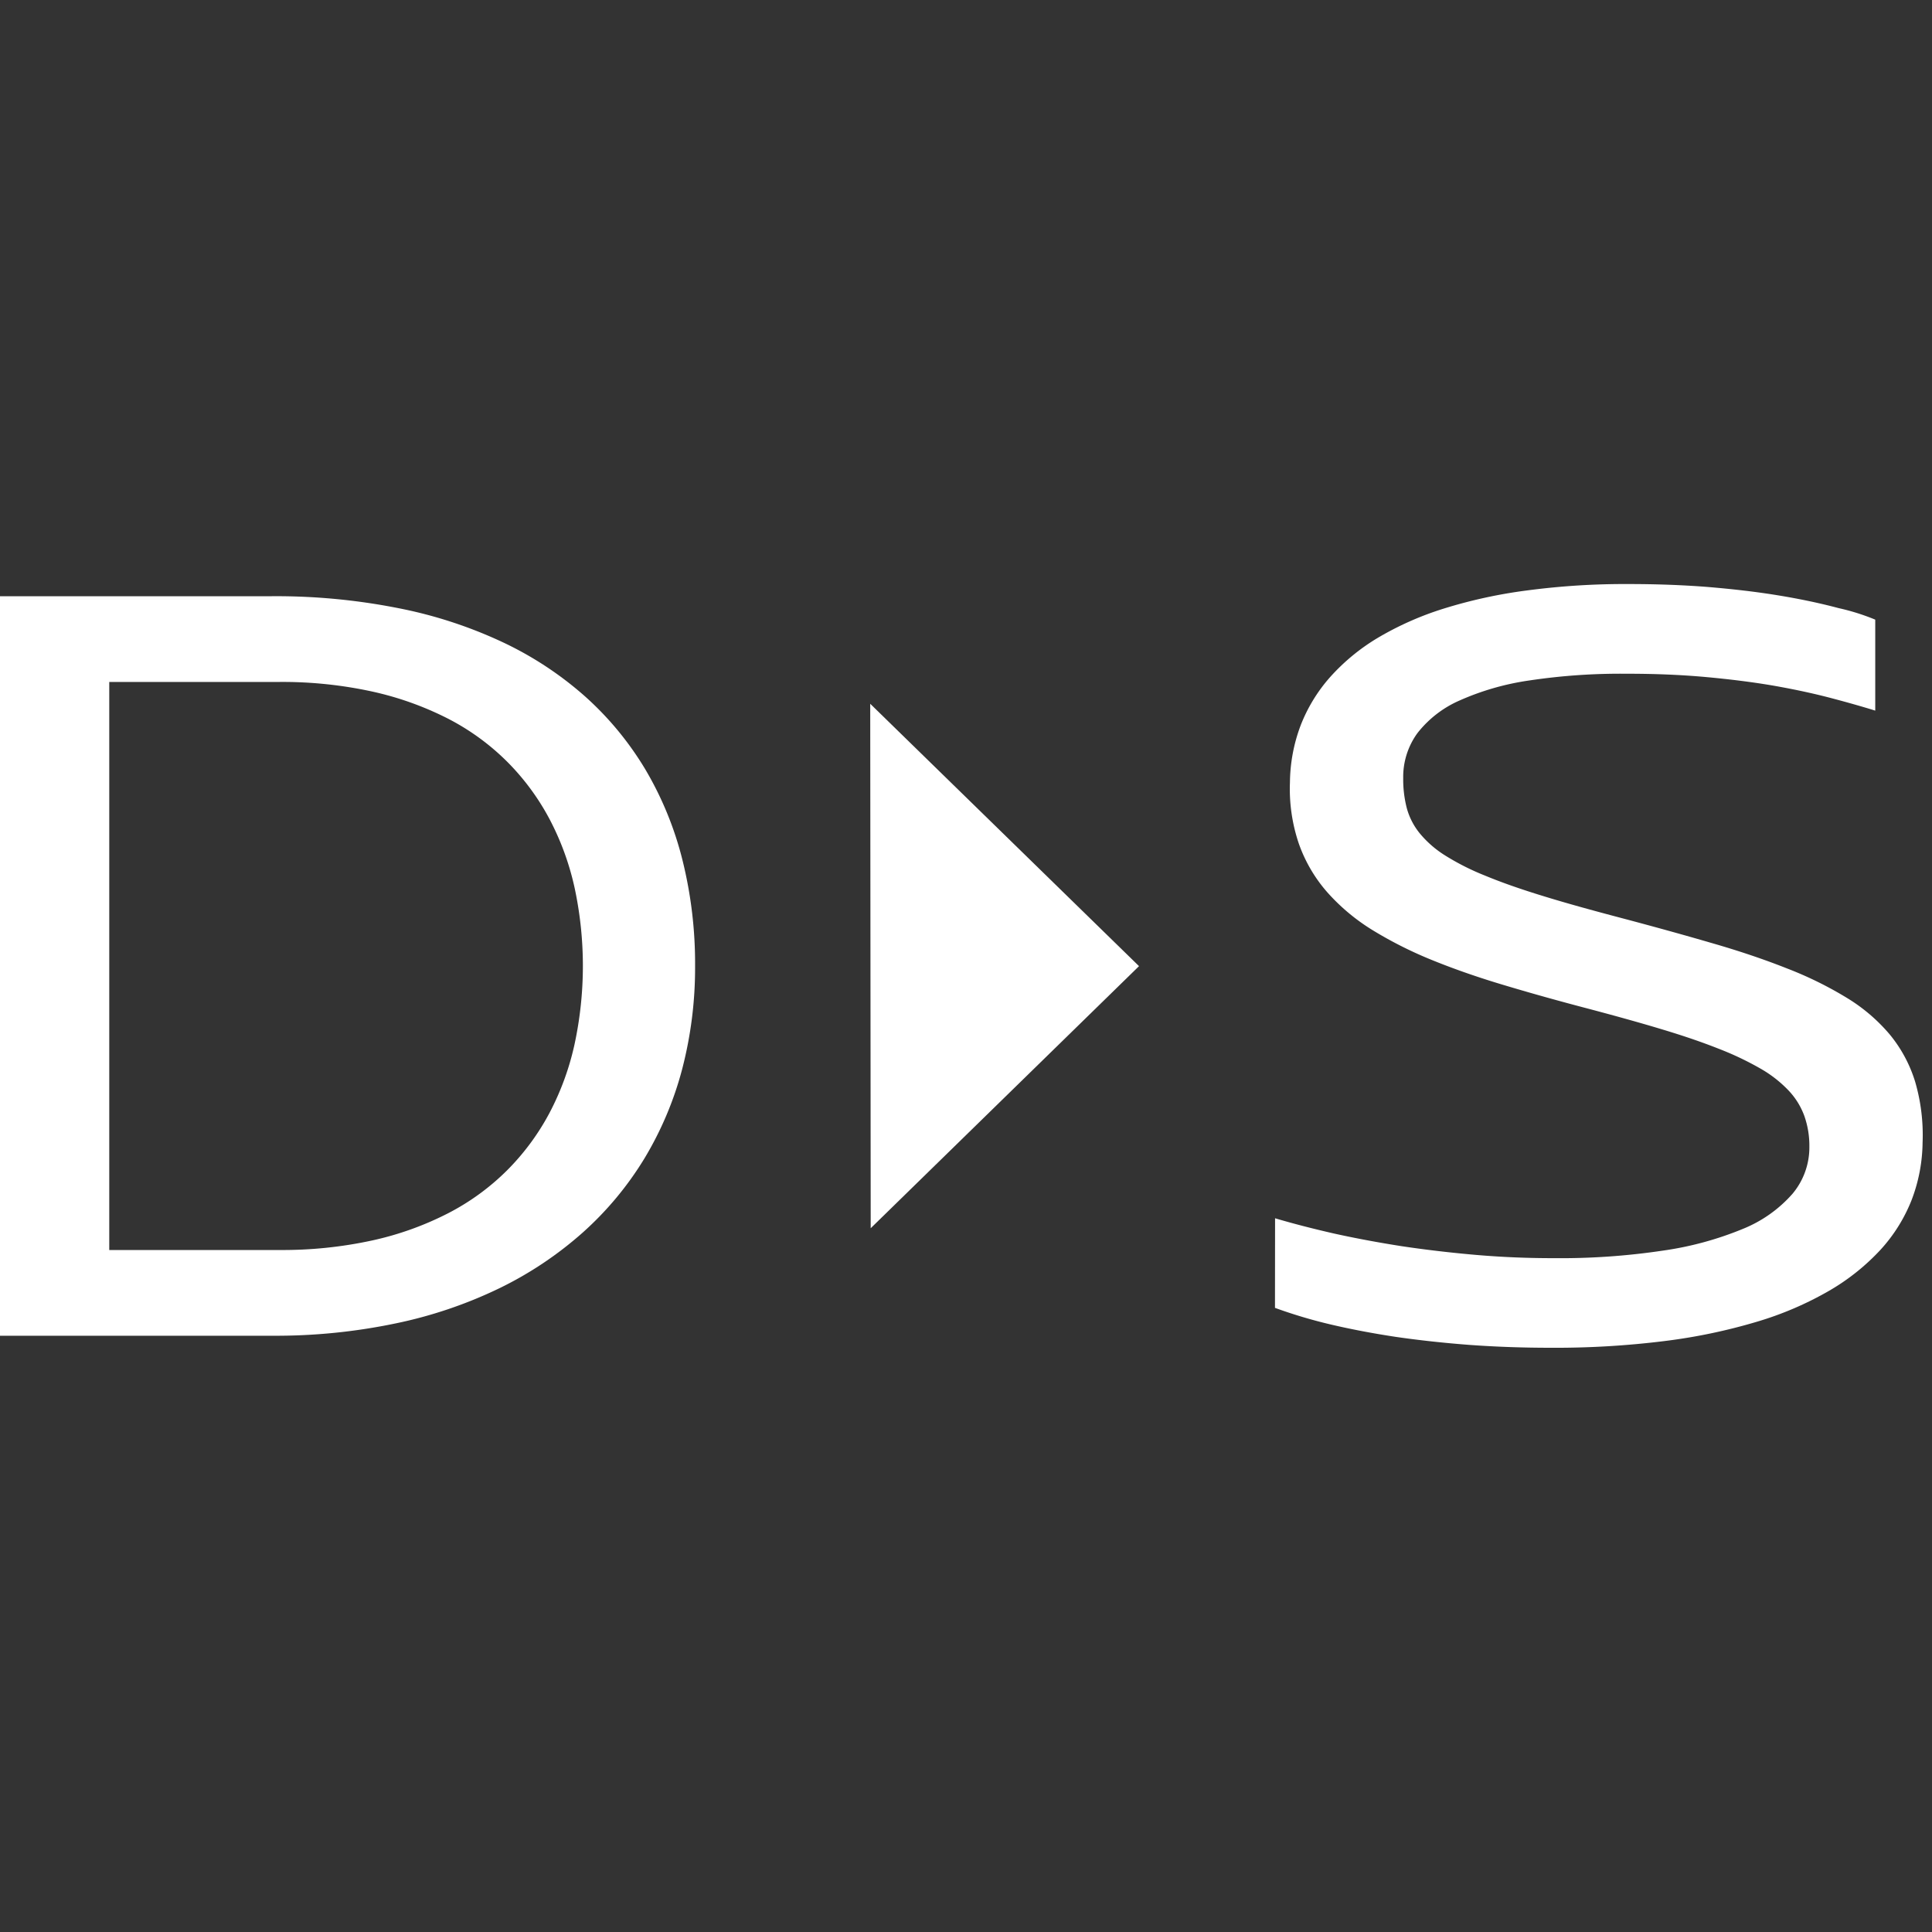 <svg xmlns="http://www.w3.org/2000/svg" viewBox="0 0 40 40"><rect x="0" y="0" width="40" height="40" fill="#333333" stroke="none"/><defs><style>.cls-1{fill:#fff;}</style></defs><g id="E157_ESP"><path class="cls-1" d="M0,27.656V12.344H5.63a13.003,13.003,0,0,1,2.601.244,9.264,9.264,0,0,1,2.168.704,7.179,7.179,0,0,1,1.718,1.13A6.515,6.515,0,0,1,13.367,15.94a7.01,7.01,0,0,1,.764,1.872A8.86,8.86,0,0,1,14.391,20a8.314,8.314,0,0,1-.267,2.133,7.064,7.064,0,0,1-.784,1.855,6.778,6.778,0,0,1-1.271,1.527,7.587,7.587,0,0,1-1.728,1.156,9.224,9.224,0,0,1-2.156.73,12.13,12.13,0,0,1-2.555.254ZM5.786,25.88a8.738,8.738,0,0,0,1.926-.199A6.458,6.458,0,0,0,9.284,25.116a4.928,4.928,0,0,0,1.22-.891,4.999,4.999,0,0,0,.87-1.178,5.637,5.637,0,0,0,.521-1.425,7.714,7.714,0,0,0,0-3.248,5.651,5.651,0,0,0-.521-1.422,4.993,4.993,0,0,0-.87-1.178,4.926,4.926,0,0,0-1.22-.891,6.548,6.548,0,0,0-1.576-.565,8.72,8.72,0,0,0-1.922-.199H2.262V25.88Z"/><path class="cls-1" d="M26.399,25.223c.372.11.778.215,1.221.316q.665.147,1.407.263.744.111,1.537.18.795.068,1.609.067a14.336,14.336,0,0,0,2.253-.156,6.84,6.84,0,0,0,1.658-.45,2.723,2.723,0,0,0,1.026-.725,1.494,1.494,0,0,0,.351-.977,1.857,1.857,0,0,0-.105-.639,1.522,1.522,0,0,0-.332-.531,2.538,2.538,0,0,0-.584-.452,6.294,6.294,0,0,0-.864-.409q-.507-.201-1.171-.4c-.443-.134-.944-.273-1.502-.421q-.907-.237-1.723-.481-.815-.241-1.509-.522a8.39,8.39,0,0,1-1.251-.627,4.175,4.175,0,0,1-.942-.788A3.065,3.065,0,0,1,26.891,17.467a3.524,3.524,0,0,1-.184-1.271,3.43,3.43,0,0,1,.219-1.171,3.311,3.311,0,0,1,.608-1.001,4.248,4.248,0,0,1,.988-.816,6.444,6.444,0,0,1,1.364-.606,10.174,10.174,0,0,1,1.733-.378,15.362,15.362,0,0,1,2.099-.132q.864,0,1.633.06c.514.043.997.098,1.45.172q.682.111,1.264.266a4.606,4.606,0,0,1,.76.239v1.884c-.049-.017-.43-.132-.827-.237-.398-.108-.82-.199-1.267-.278-.446-.077-.923-.136-1.428-.182q-.759-.068-1.629-.067a12.714,12.714,0,0,0-2.009.139,5.464,5.464,0,0,0-1.444.414,2.249,2.249,0,0,0-.875.677,1.539,1.539,0,0,0-.294.931,2.382,2.382,0,0,0,.075.625,1.416,1.416,0,0,0,.268.519,2.17,2.17,0,0,0,.521.455,5.124,5.124,0,0,0,.829.419q.5.208,1.196.421c.465.144,1.007.294,1.626.457q1.016.269,1.877.52c.574.165,1.095.342,1.561.527a7.693,7.693,0,0,1,1.231.606,3.625,3.625,0,0,1,.887.756,2.859,2.859,0,0,1,.526.974,3.936,3.936,0,0,1,.156,1.269,3.428,3.428,0,0,1-.227,1.187,3.338,3.338,0,0,1-.643,1.029,4.56,4.56,0,0,1-1.065.85,6.909,6.909,0,0,1-1.488.639,11.702,11.702,0,0,1-1.92.402,18.26,18.26,0,0,1-2.361.139q-.853,0-1.661-.058-.806-.061-1.539-.167-.731-.111-1.367-.261a10.283,10.283,0,0,1-1.137-.34Z"/><path class="cls-1" d="M18.017,14.571l.01,10.858,5.555-5.426-5.565-5.432Z"/></g></svg>